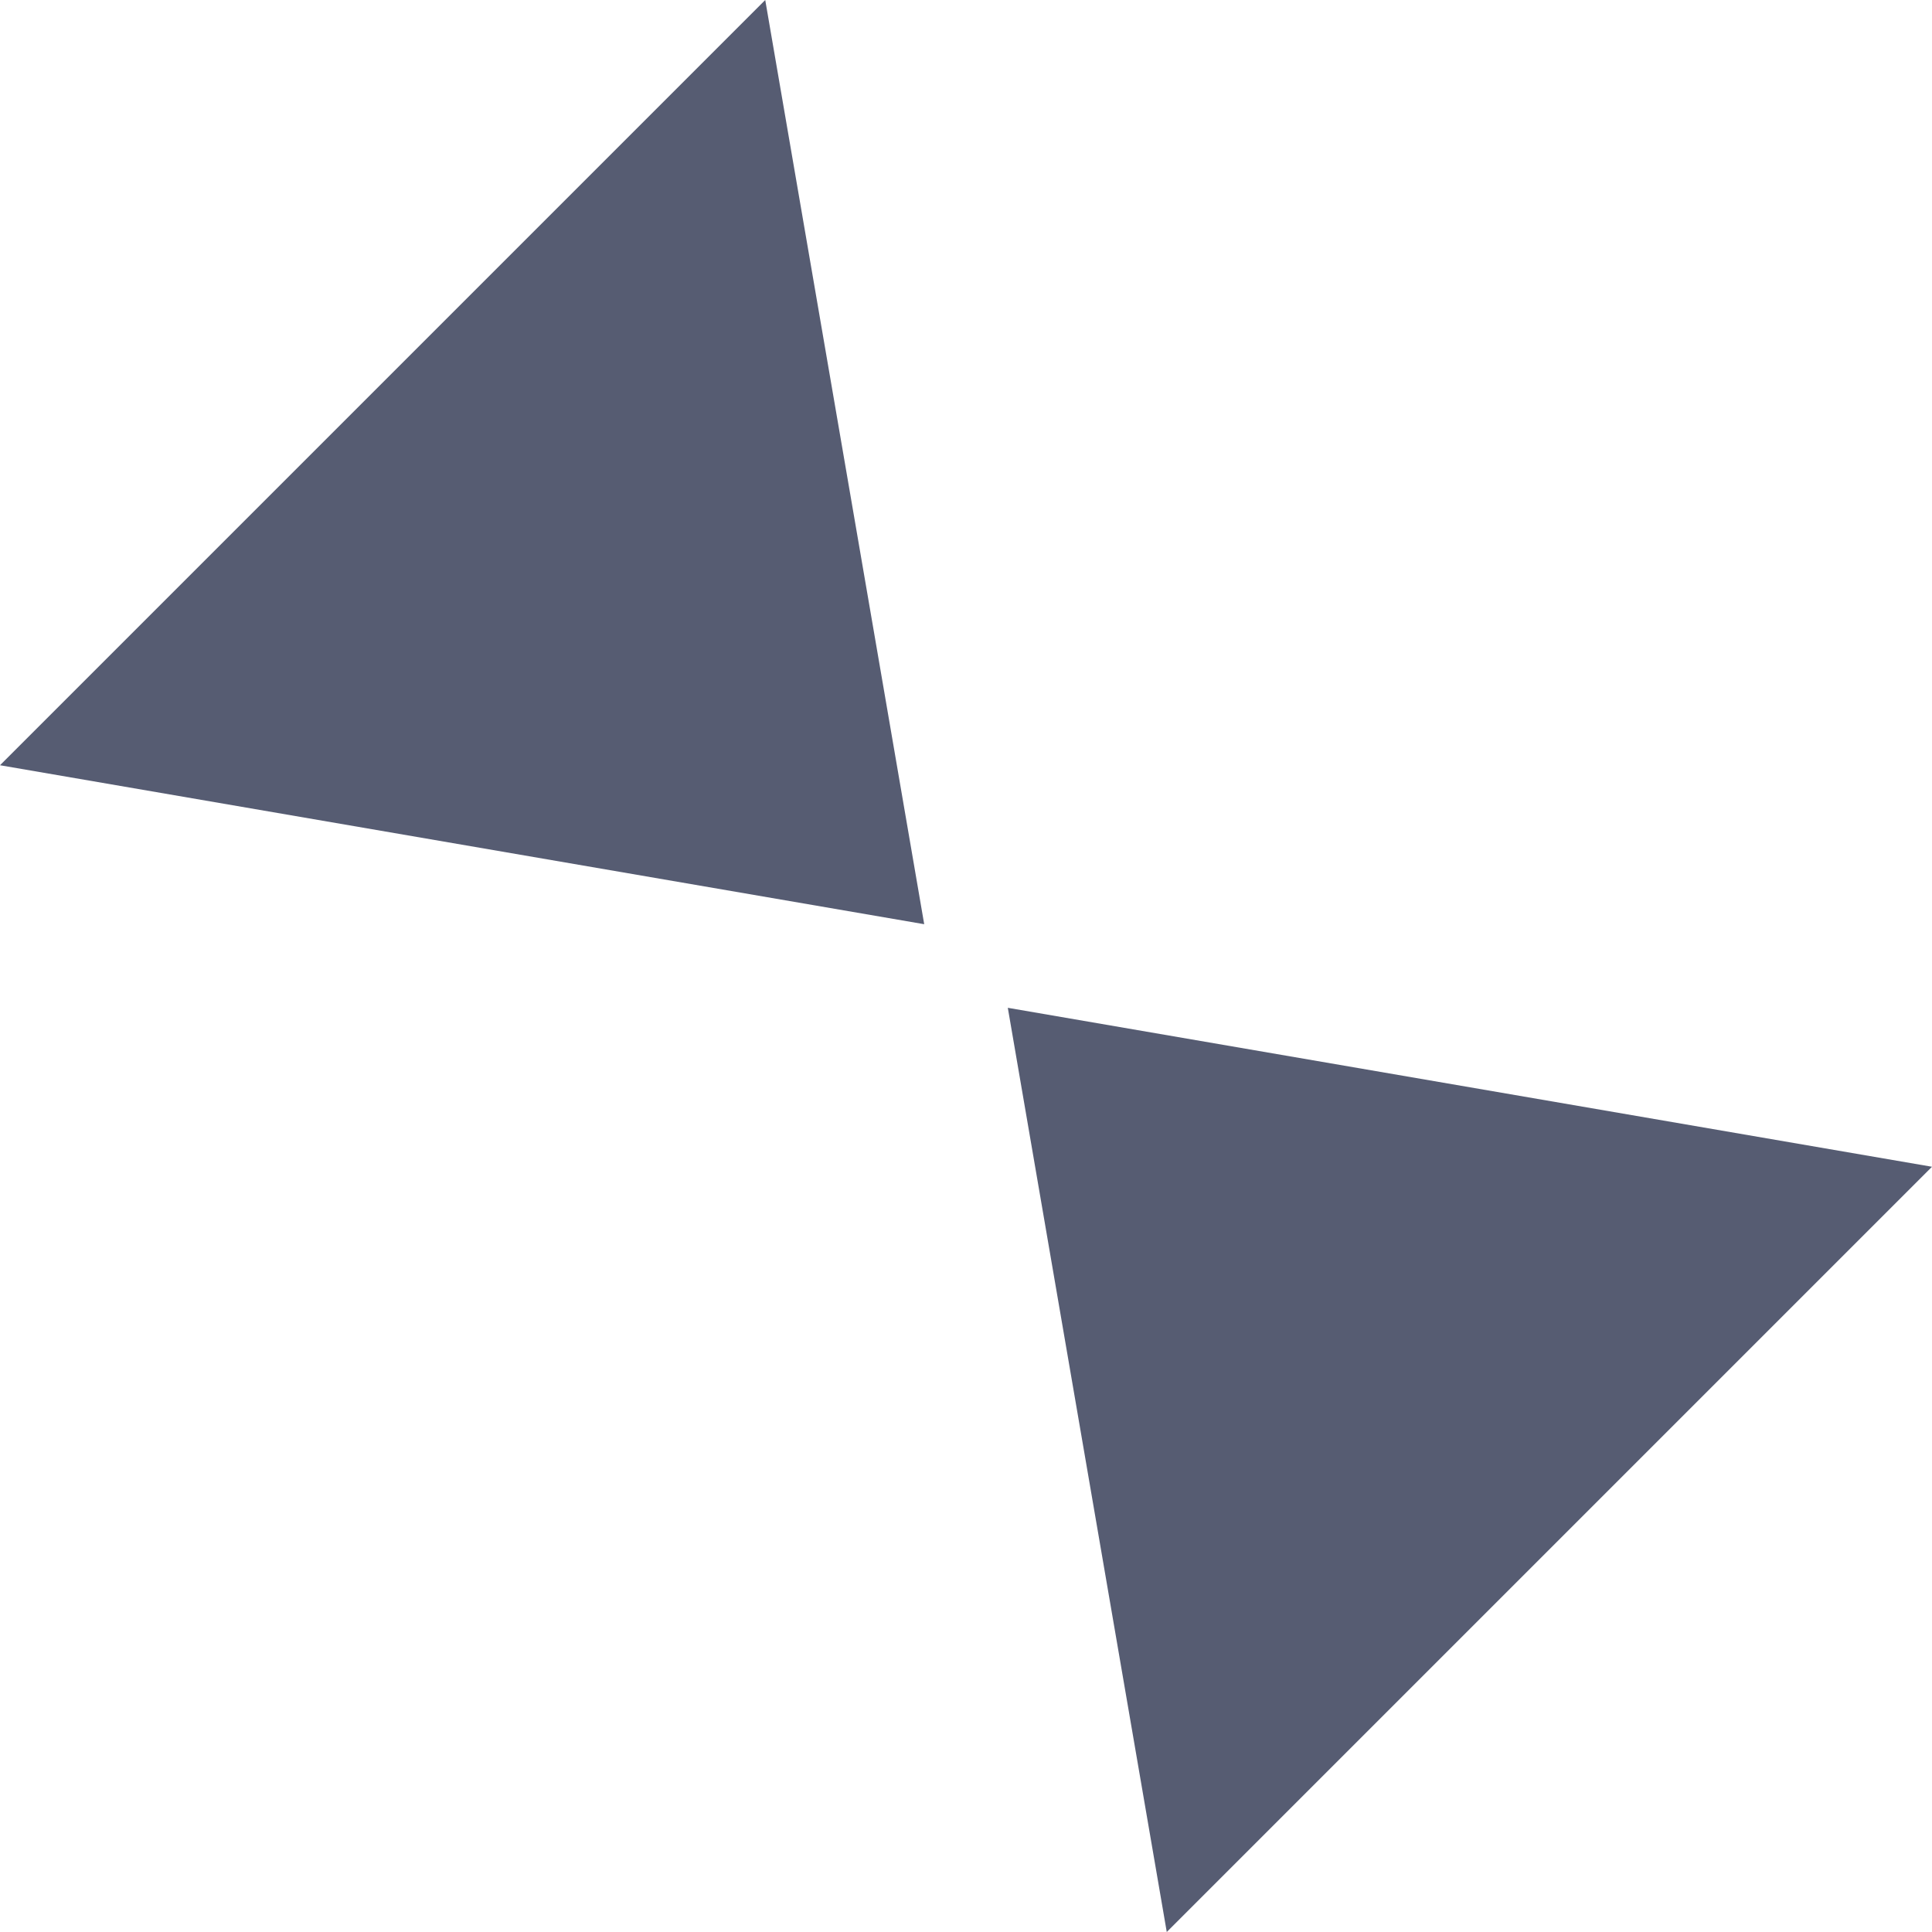 <svg id="레이어_1" data-name="레이어 1" xmlns="http://www.w3.org/2000/svg" viewBox="0 0 1417.32 1417.32"><defs><style>.cls-1{fill:#565c72;}</style></defs><polygon class="cls-1" points="678 678 561.38 0 0 561.38 678 678"/><polygon class="cls-1" points="739.33 739.33 855.94 1417.32 1417.32 855.94 739.33 739.33"/></svg>